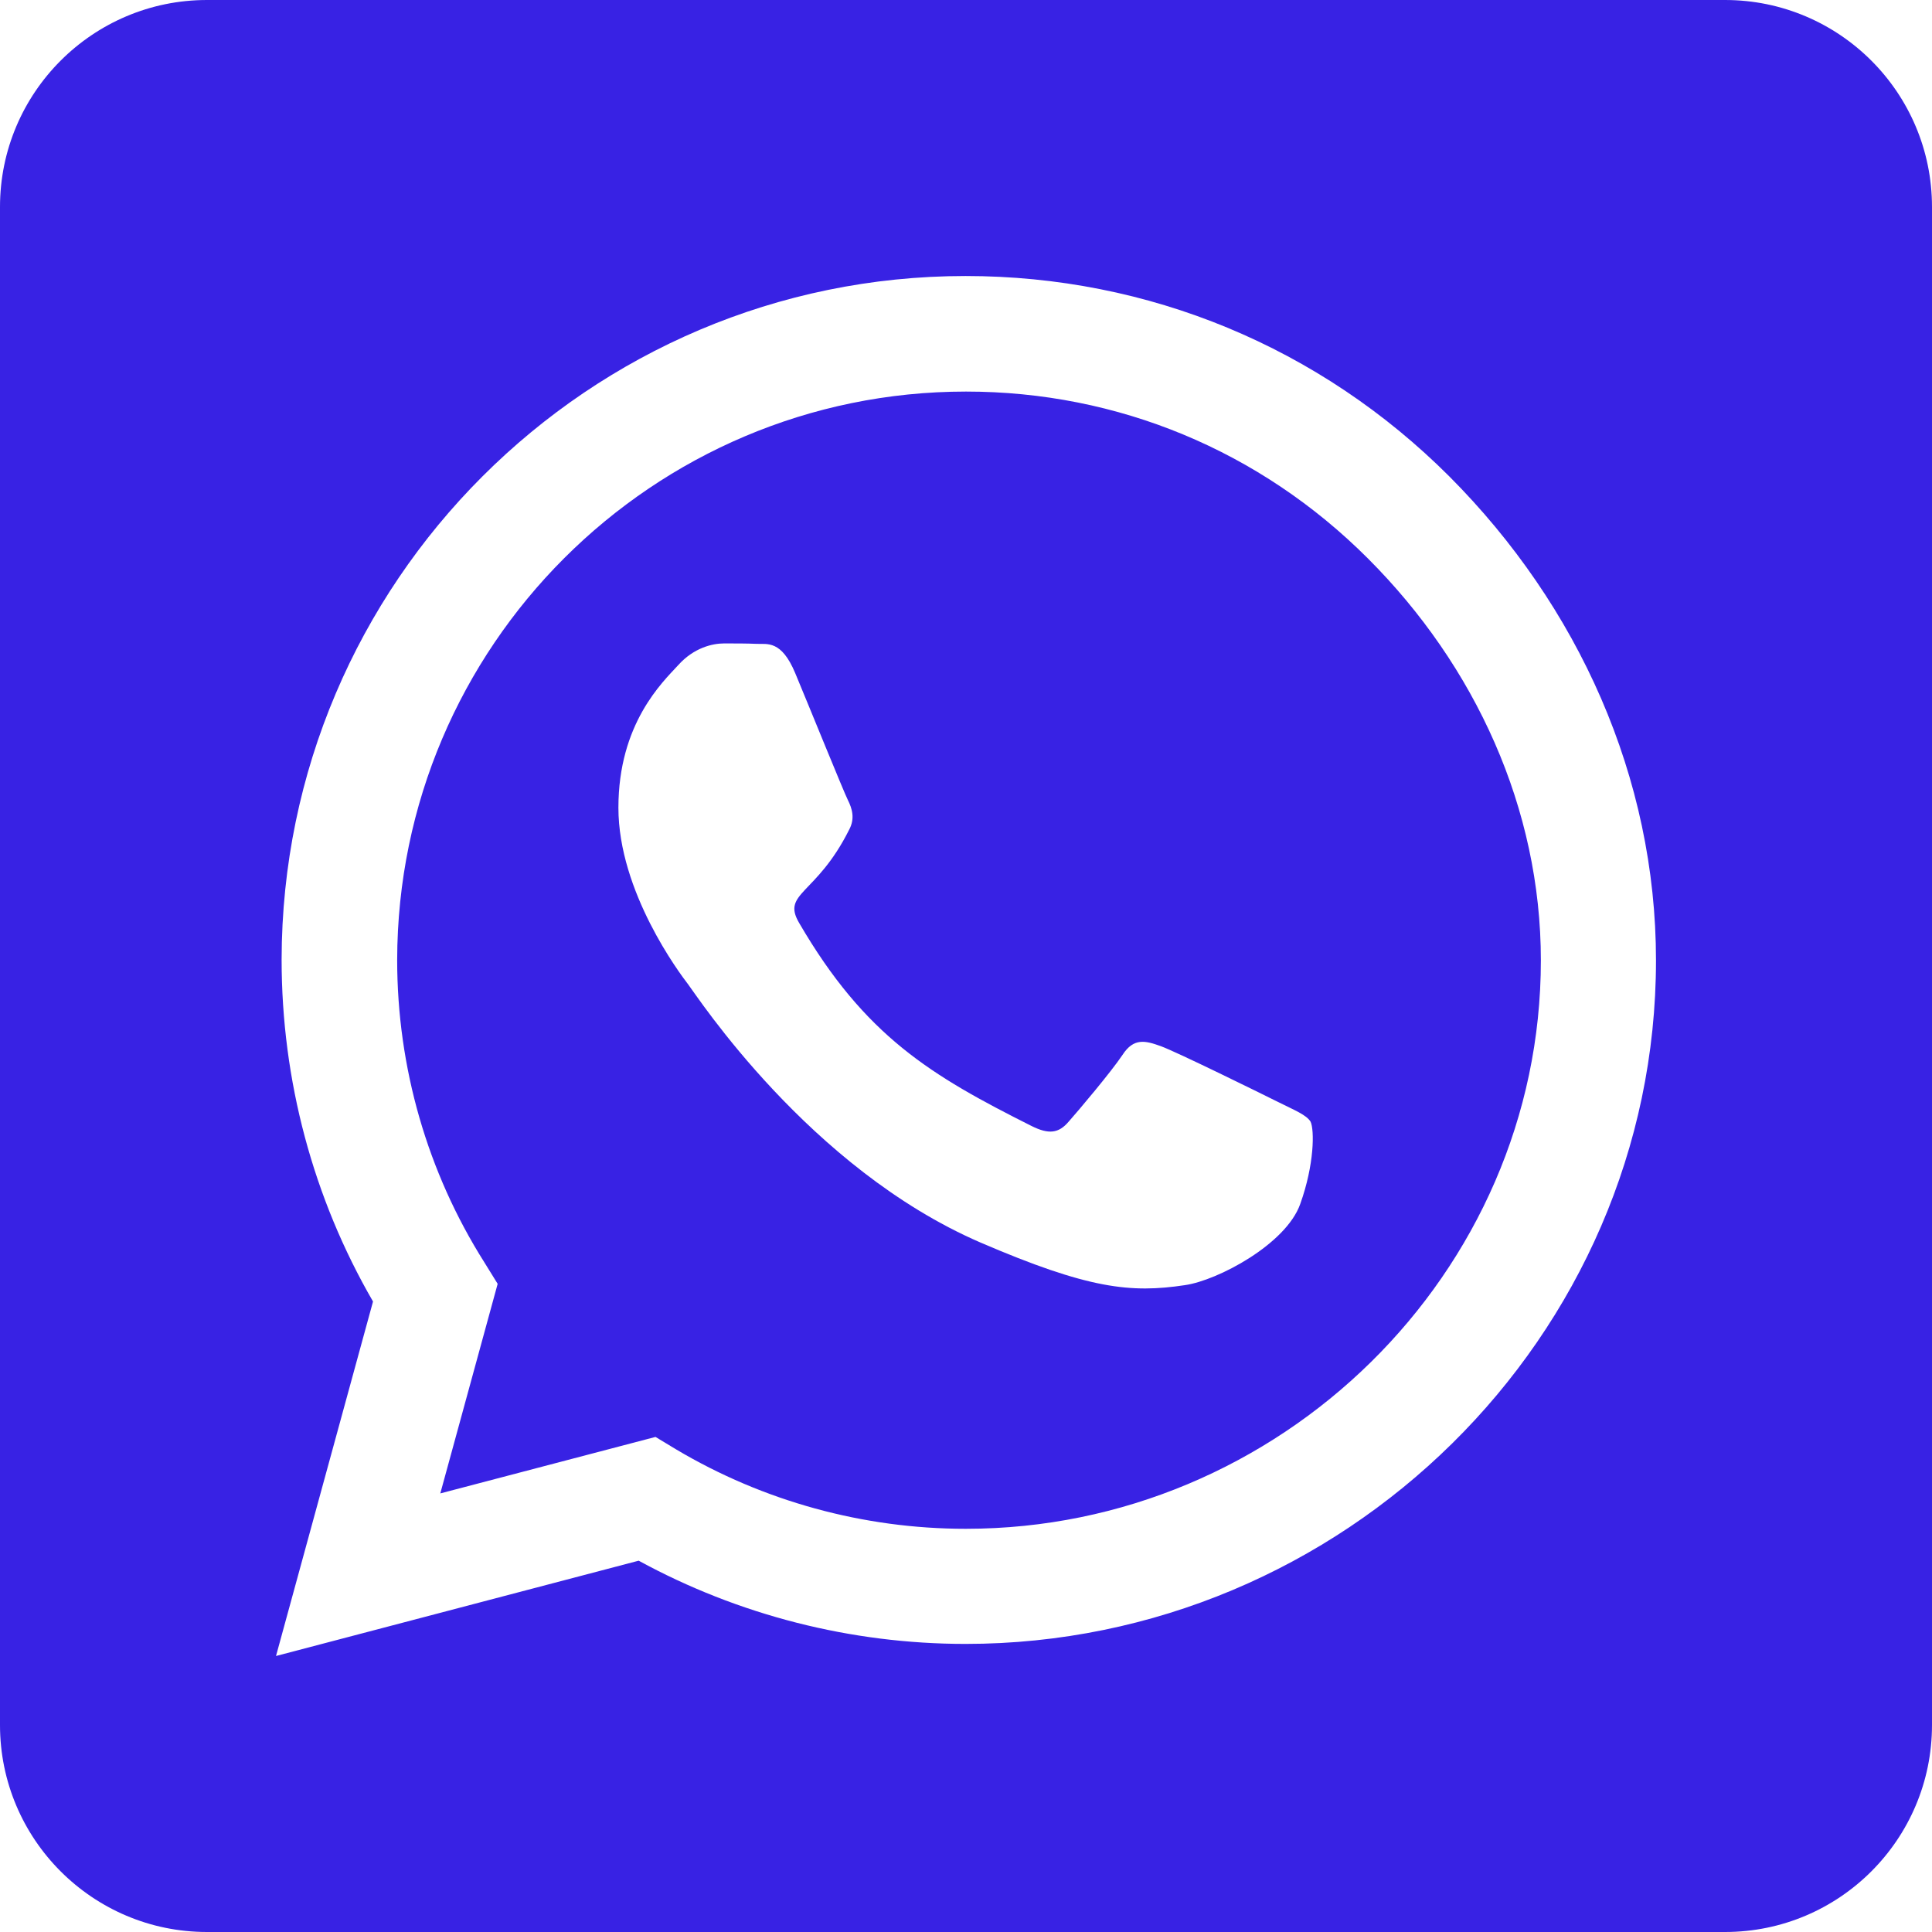 <svg width="80" height="80" viewBox="0 0 80 80" fill="none" xmlns="http://www.w3.org/2000/svg">
<path d="M40 16.214C27.018 16.214 16.464 26.768 16.446 39.75C16.446 44.196 17.696 48.536 20.054 52.268L20.607 53.161L18.232 61.839L27.143 59.5L28 60.018C31.607 62.161 35.75 63.304 39.982 63.304H40C52.964 63.304 63.804 52.75 63.804 39.768C63.804 33.482 61.089 27.571 56.643 23.125C52.179 18.661 46.286 16.214 40 16.214ZM53.839 49.857C53.25 51.518 50.429 53.018 49.071 53.214C46.821 53.554 45.071 53.375 40.589 51.446C33.5 48.375 28.857 41.232 28.5 40.768C28.143 40.304 25.607 36.929 25.607 33.446C25.607 29.964 27.429 28.25 28.089 27.536C28.732 26.821 29.5 26.643 29.982 26.643C30.446 26.643 30.929 26.643 31.339 26.661C31.768 26.679 32.357 26.5 32.929 27.875C33.518 29.286 34.929 32.768 35.107 33.125C35.286 33.482 35.411 33.893 35.161 34.357C33.804 37.071 32.357 36.964 33.089 38.214C35.821 42.911 38.554 44.536 42.714 46.625C43.429 46.982 43.839 46.929 44.25 46.446C44.661 45.982 46.018 44.375 46.482 43.679C46.946 42.964 47.429 43.089 48.071 43.321C48.714 43.554 52.196 45.268 52.911 45.625C53.625 45.982 54.089 46.161 54.268 46.446C54.429 46.786 54.429 48.214 53.839 49.857ZM71.429 0H8.571C3.839 0 0 3.839 0 8.571V71.429C0 76.161 3.839 80 8.571 80H71.429C76.161 80 80 76.161 80 71.429V8.571C80 3.839 76.161 0 71.429 0ZM39.982 68.071C35.232 68.071 30.571 66.875 26.446 64.625L11.429 68.571L15.446 53.893C12.964 49.607 11.661 44.732 11.661 39.732C11.679 24.125 24.375 11.429 39.982 11.429C47.554 11.429 54.661 14.375 60.018 19.732C65.357 25.089 68.571 32.196 68.571 39.768C68.571 55.375 55.589 68.071 39.982 68.071Z" fill="#3822E4"/>
</svg>

